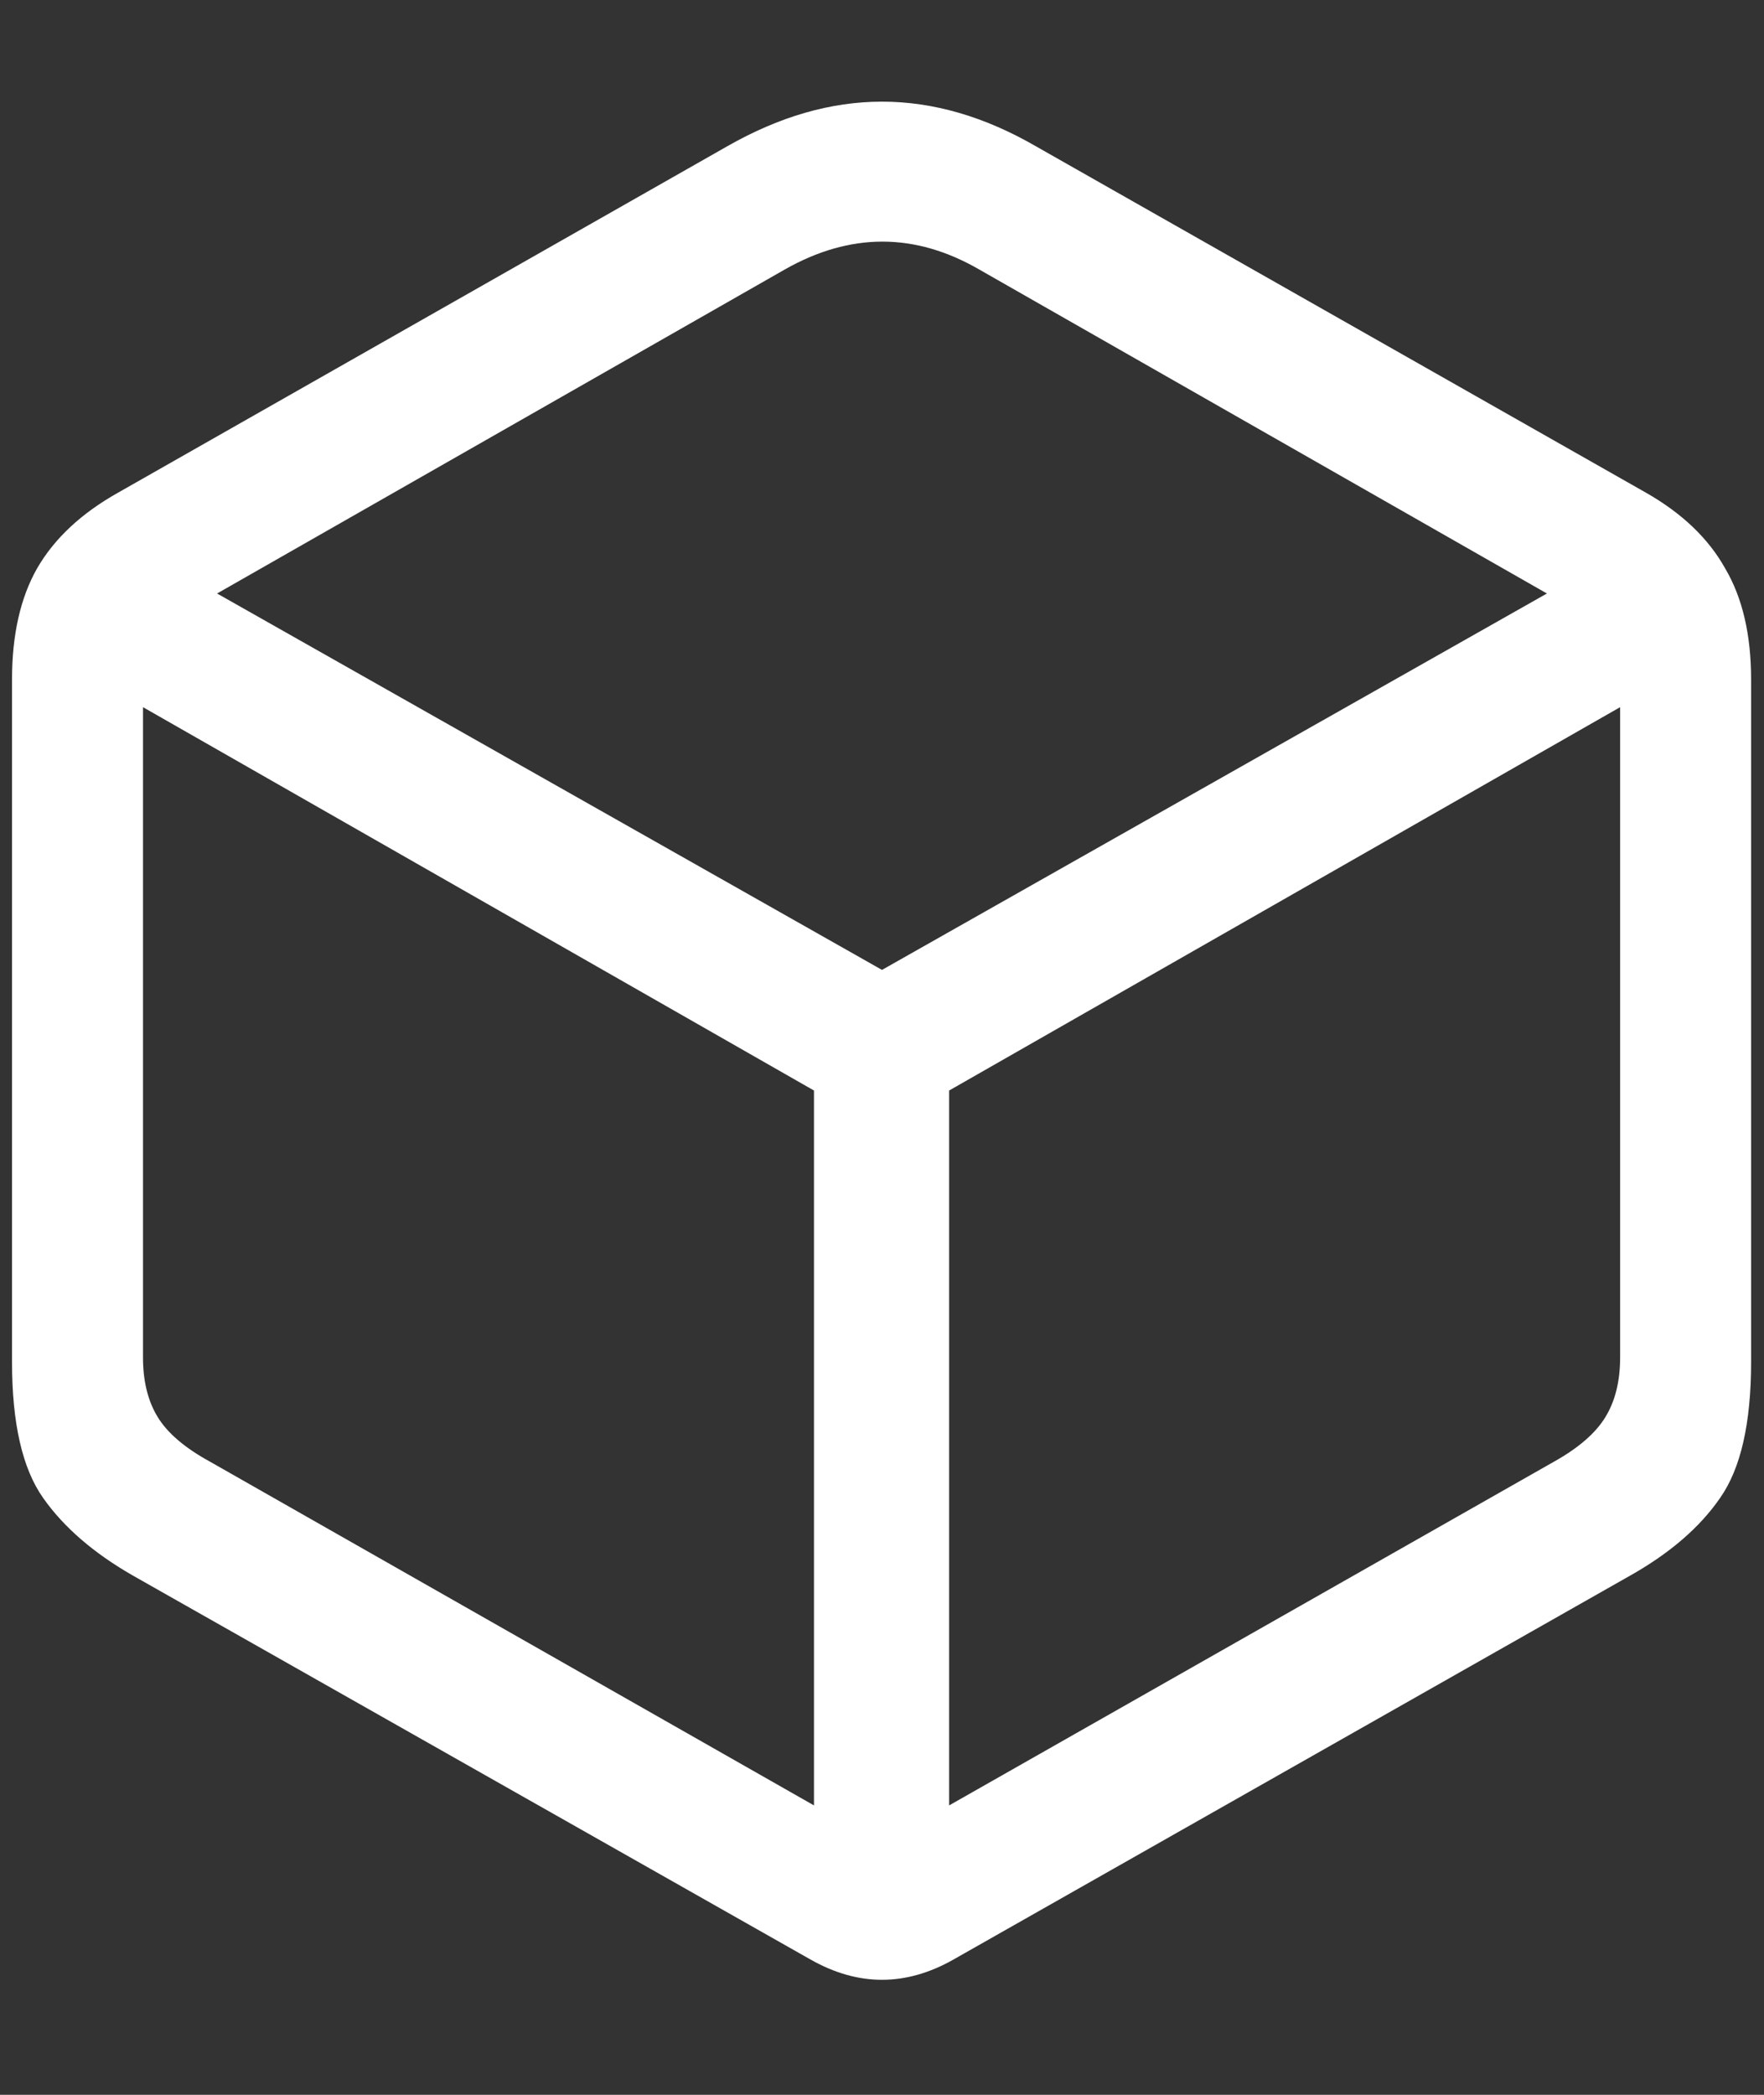 <svg width="16" height="19" viewBox="0 0 16 19" fill="none" xmlns="http://www.w3.org/2000/svg">
<rect x="0" y="0" width="16" height="19" fill="#333333" stroke="none"/>
<path d="M1.203 14.289L7.352 17.773C7.784 18.018 8.216 18.018 8.648 17.773L14.789 14.289C15.148 14.086 15.419 13.852 15.602 13.586C15.789 13.32 15.883 12.909 15.883 12.352V6.164C15.883 5.758 15.805 5.422 15.648 5.156C15.497 4.885 15.258 4.656 14.93 4.469L9.398 1.328C8.93 1.057 8.464 0.922 8 0.922C7.536 0.922 7.068 1.057 6.594 1.328L1.07 4.469C0.737 4.656 0.492 4.885 0.336 5.156C0.185 5.422 0.109 5.758 0.109 6.164V12.352C0.109 12.909 0.203 13.32 0.391 13.586C0.578 13.852 0.849 14.086 1.203 14.289ZM1.906 13.258C1.677 13.133 1.518 12.997 1.43 12.852C1.341 12.706 1.297 12.526 1.297 12.312V6.414L7.383 9.891V16.375L1.906 13.258ZM14.094 13.258L8.609 16.375V9.891L14.695 6.414V12.312C14.695 12.526 14.651 12.706 14.562 12.852C14.474 12.997 14.318 13.133 14.094 13.258ZM8 8.797L1.969 5.383L7.117 2.445C7.711 2.107 8.299 2.107 8.883 2.445L14.031 5.383L8 8.797Z" fill="white"/>
</svg>
